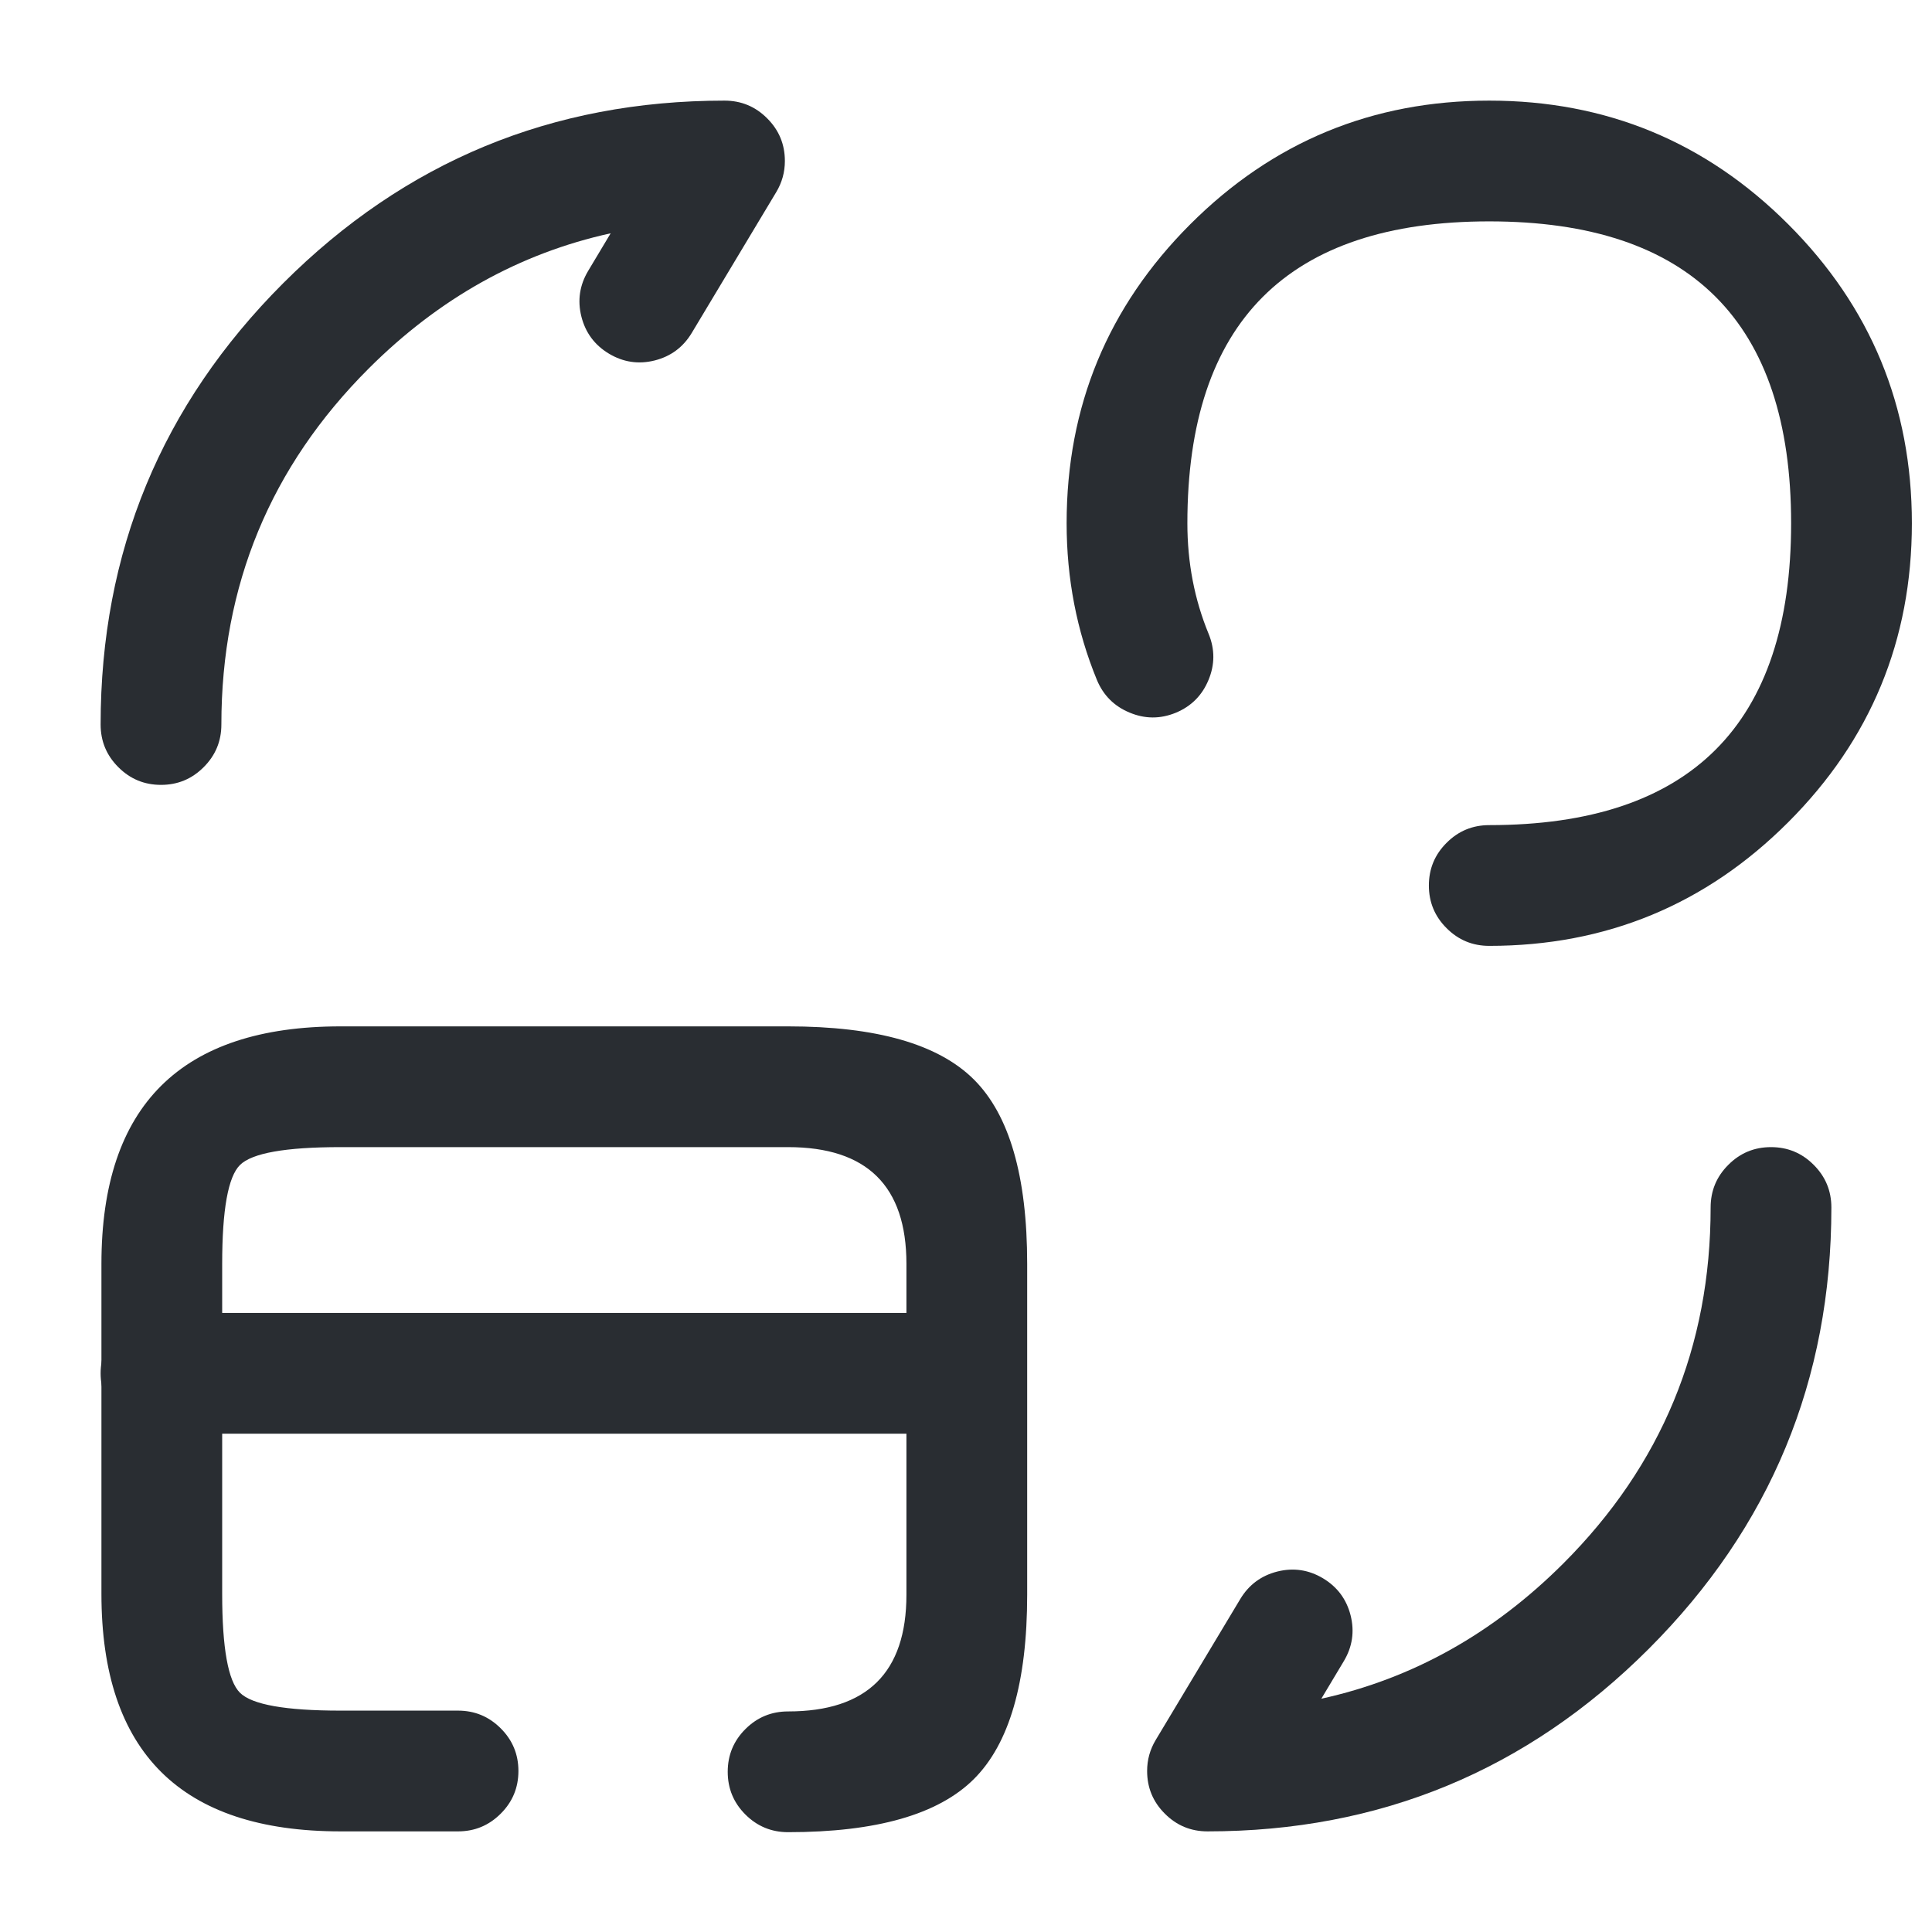 <svg xmlns="http://www.w3.org/2000/svg" width="24" height="24" viewBox="0 0 24 24">
  <defs/>
  <path fill="#292D32" d="M2,16.31 L12,16.31 Q12.311,16.31 12.53,16.53 Q12.75,16.749 12.75,17.06 Q12.75,17.371 12.53,17.59 Q12.311,17.81 12,17.81 L2,17.81 Q1.689,17.81 1.47,17.59 Q1.25,17.371 1.25,17.06 Q1.25,16.749 1.47,16.53 Q1.689,16.31 2,16.31 Z"/>
  <path fill="#292D32" d="M5.69,22.75 L4.23,22.75 Q1.26,22.75 1.26,19.8 L1.26,15.7 Q1.26,12.75 4.23,12.75 L9.79,12.75 Q11.433,12.75 12.096,13.408 Q12.76,14.067 12.76,15.7 L12.76,19.81 Q12.76,21.443 12.096,22.102 Q11.433,22.76 9.79,22.76 Q9.479,22.76 9.259,22.54 Q9.04,22.321 9.04,22.01 Q9.04,21.699 9.259,21.48 Q9.479,21.26 9.79,21.26 Q11.26,21.26 11.26,19.81 L11.26,15.7 Q11.26,14.25 9.79,14.25 L4.23,14.25 Q3.205,14.25 2.981,14.472 Q2.76,14.691 2.76,15.7 L2.76,19.8 Q2.76,20.809 2.981,21.028 Q3.205,21.25 4.23,21.25 L5.69,21.25 Q6,21.25 6.22,21.47 Q6.44,21.689 6.44,22 Q6.44,22.311 6.22,22.53 Q6,22.75 5.69,22.75 Z"/>
  <path fill="#292D32" d="M22.75,15 Q22.75,18.213 20.482,20.482 Q18.213,22.75 15,22.75 Q14.689,22.75 14.47,22.53 Q14.25,22.311 14.25,22 Q14.25,21.792 14.357,21.614 L15.407,19.864 Q15.567,19.598 15.868,19.522 Q16.169,19.447 16.436,19.607 Q16.702,19.767 16.778,20.068 Q16.853,20.369 16.693,20.636 L16.414,21.102 Q18.112,20.729 19.421,19.421 Q21.25,17.592 21.25,15 Q21.25,14.689 21.47,14.47 Q21.689,14.25 22,14.25 Q22.311,14.25 22.53,14.47 Q22.75,14.689 22.75,15 Z"/>
  <path fill="#292D32" d="M1.25,9 Q1.25,5.787 3.518,3.518 Q5.787,1.25 9,1.25 Q9.311,1.25 9.53,1.47 Q9.75,1.689 9.75,2 Q9.75,2.208 9.643,2.386 L8.593,4.136 Q8.433,4.402 8.132,4.478 Q7.831,4.553 7.564,4.393 Q7.298,4.233 7.222,3.932 Q7.147,3.631 7.307,3.364 L7.586,2.898 Q5.888,3.271 4.579,4.579 Q2.75,6.408 2.75,9 Q2.75,9.311 2.53,9.53 Q2.311,9.75 2,9.75 Q1.689,9.75 1.47,9.53 Q1.25,9.311 1.25,9 Z"/>
  <path fill="#292D32" d="M18.5,10.25 Q22.25,10.25 22.25,6.5 Q22.25,2.75 18.5,2.75 Q14.75,2.75 14.75,6.5 Q14.75,7.234 15.014,7.874 Q15.132,8.162 15.012,8.448 Q14.893,8.735 14.606,8.854 Q14.318,8.972 14.032,8.852 Q13.745,8.733 13.626,8.446 Q13.25,7.531 13.25,6.5 Q13.25,4.322 14.786,2.786 Q16.322,1.25 18.5,1.25 Q20.678,1.25 22.214,2.786 Q23.75,4.322 23.75,6.5 Q23.75,8.678 22.214,10.214 Q20.678,11.75 18.5,11.75 Q18.189,11.75 17.97,11.53 Q17.75,11.311 17.75,11 Q17.75,10.689 17.97,10.47 Q18.189,10.25 18.5,10.25 Z"/>
</svg>

